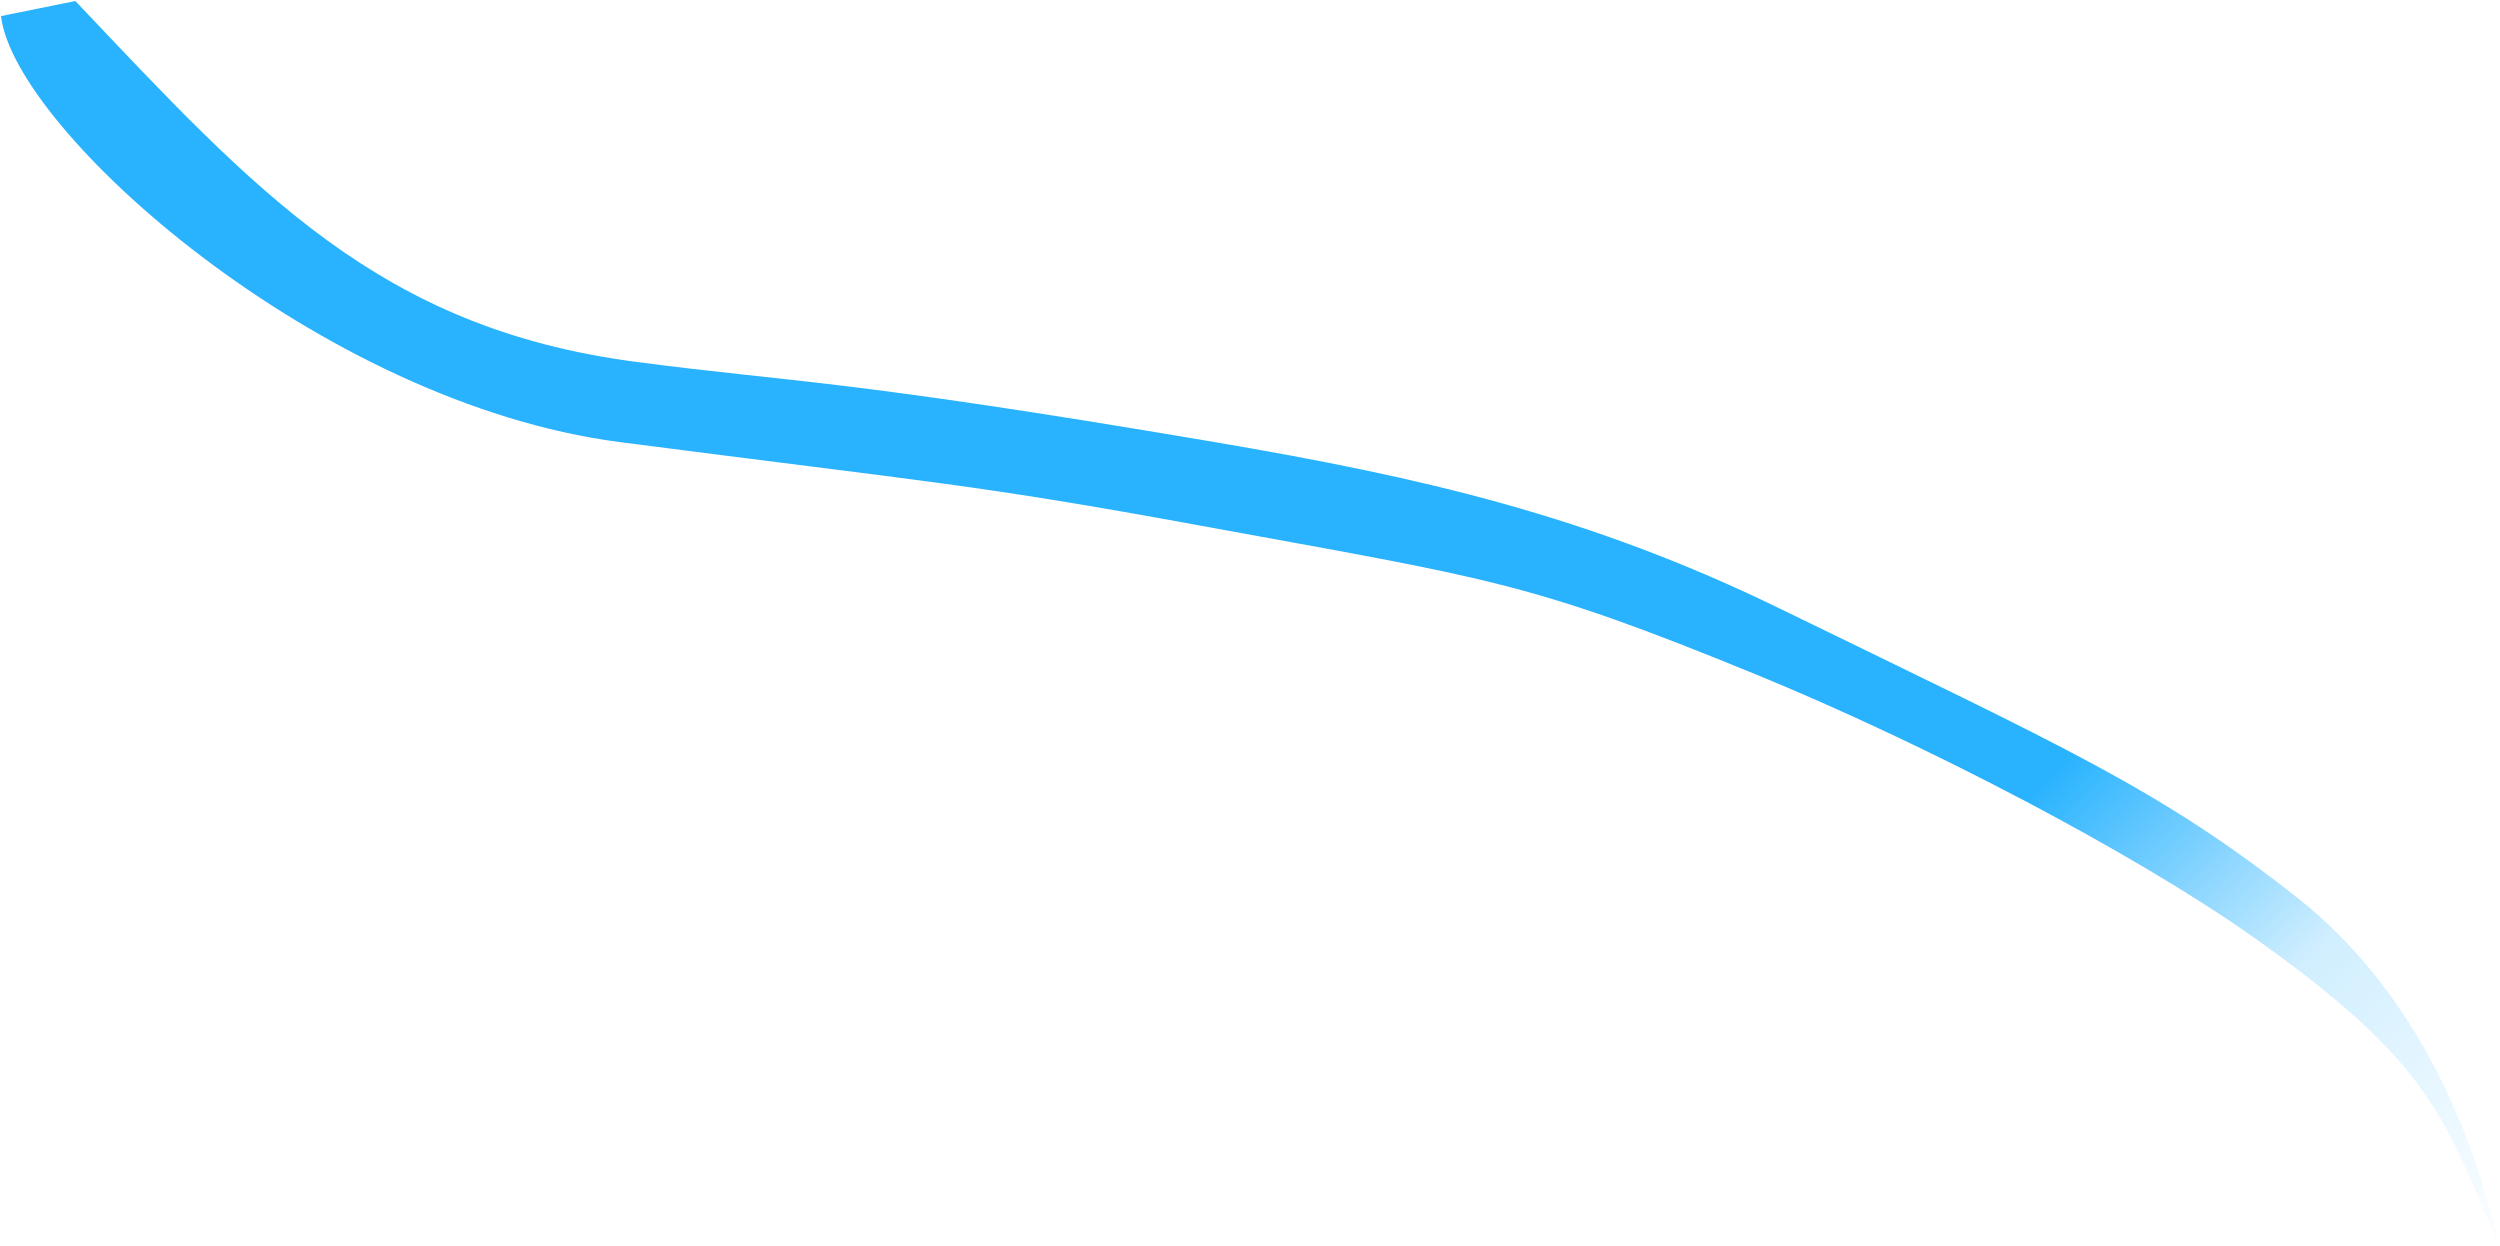 <svg width="1244" height="620" viewBox="0 0 1244 620" fill="none" xmlns="http://www.w3.org/2000/svg">
<path d="M0.5 8C7 64.5 158.5 200.556 308.5 220C465.578 240.362 484.077 240.791 597 261.5C741.5 288 760 289 873.5 335.5C958.373 370.272 1061.9 424.314 1121.5 466.5C1210.5 529.5 1216 556 1243.5 620C1229.5 557.167 1198.5 490.442 1143.5 447C1074.5 392.5 1028.5 372.5 886 303C790.997 256.665 707.5 237.5 604.5 220C418.036 188.319 395.5 190.5 316 180C188.692 163.186 127.5 95.5 37.5 0.5L0.5 8Z" fill="url(#paint0_linear_312_38)"/>
<defs>
<linearGradient id="paint0_linear_312_38" x1="1002" y1="403.5" x2="1244" y2="640" gradientUnits="userSpaceOnUse">
<stop stop-color="#29B3FE"/>
<stop offset="0.46" stop-color="#29B3FE" stop-opacity="0.22"/>
<stop offset="1" stop-color="#29B3FE" stop-opacity="0"/>
</linearGradient>
</defs>
</svg>
